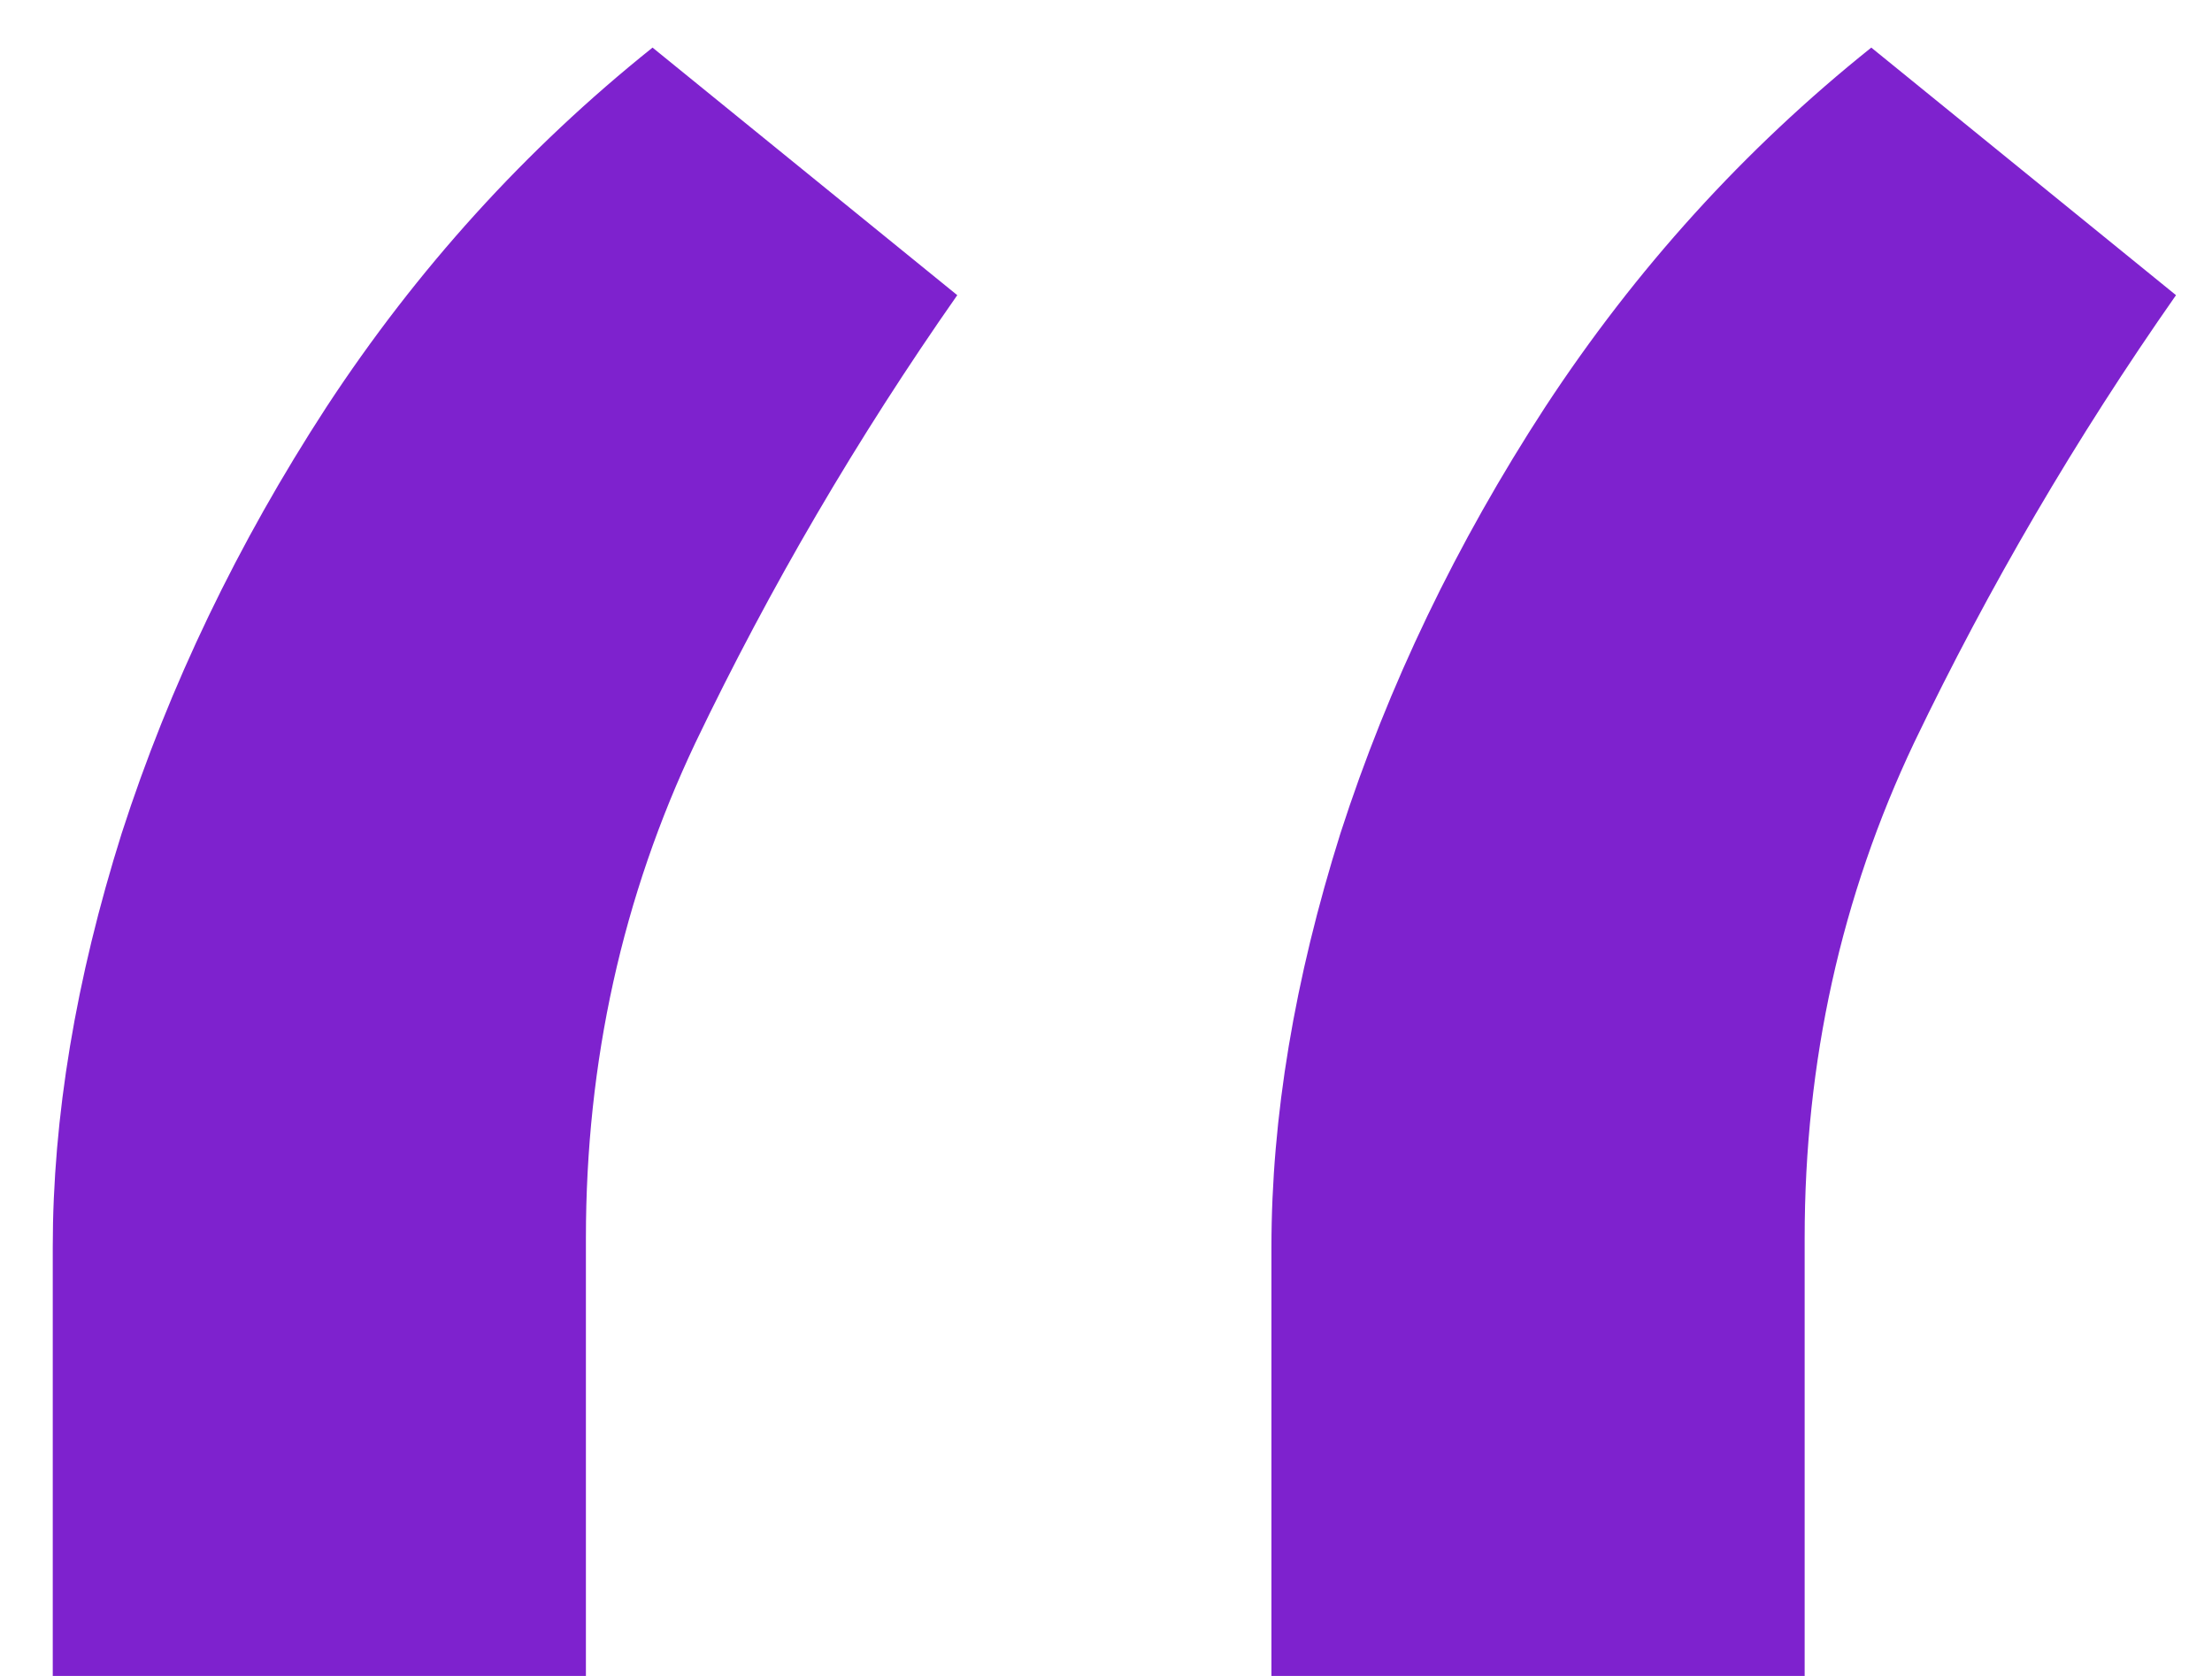 <svg width="33" height="25" viewBox="0 0 33 25" fill="none" xmlns="http://www.w3.org/2000/svg">
<path d="M0.787 25V18.608C0.787 16.667 1.13 14.607 1.816 12.429C2.527 10.227 3.545 8.108 4.87 6.072C6.22 4.013 7.841 2.225 9.735 0.71L14.281 4.403C12.789 6.534 11.487 8.759 10.375 11.079C9.286 13.376 8.741 15.838 8.741 18.466V25H0.787ZM18.968 25V18.608C18.968 16.667 19.312 14.607 19.998 12.429C20.709 10.227 21.726 8.108 23.052 6.072C24.402 4.013 26.023 2.225 27.917 0.71L32.463 4.403C30.971 6.534 29.669 8.759 28.556 11.079C27.467 13.376 26.923 15.838 26.923 18.466V25H18.968Z" fill="#7E22CE"/>
</svg>
